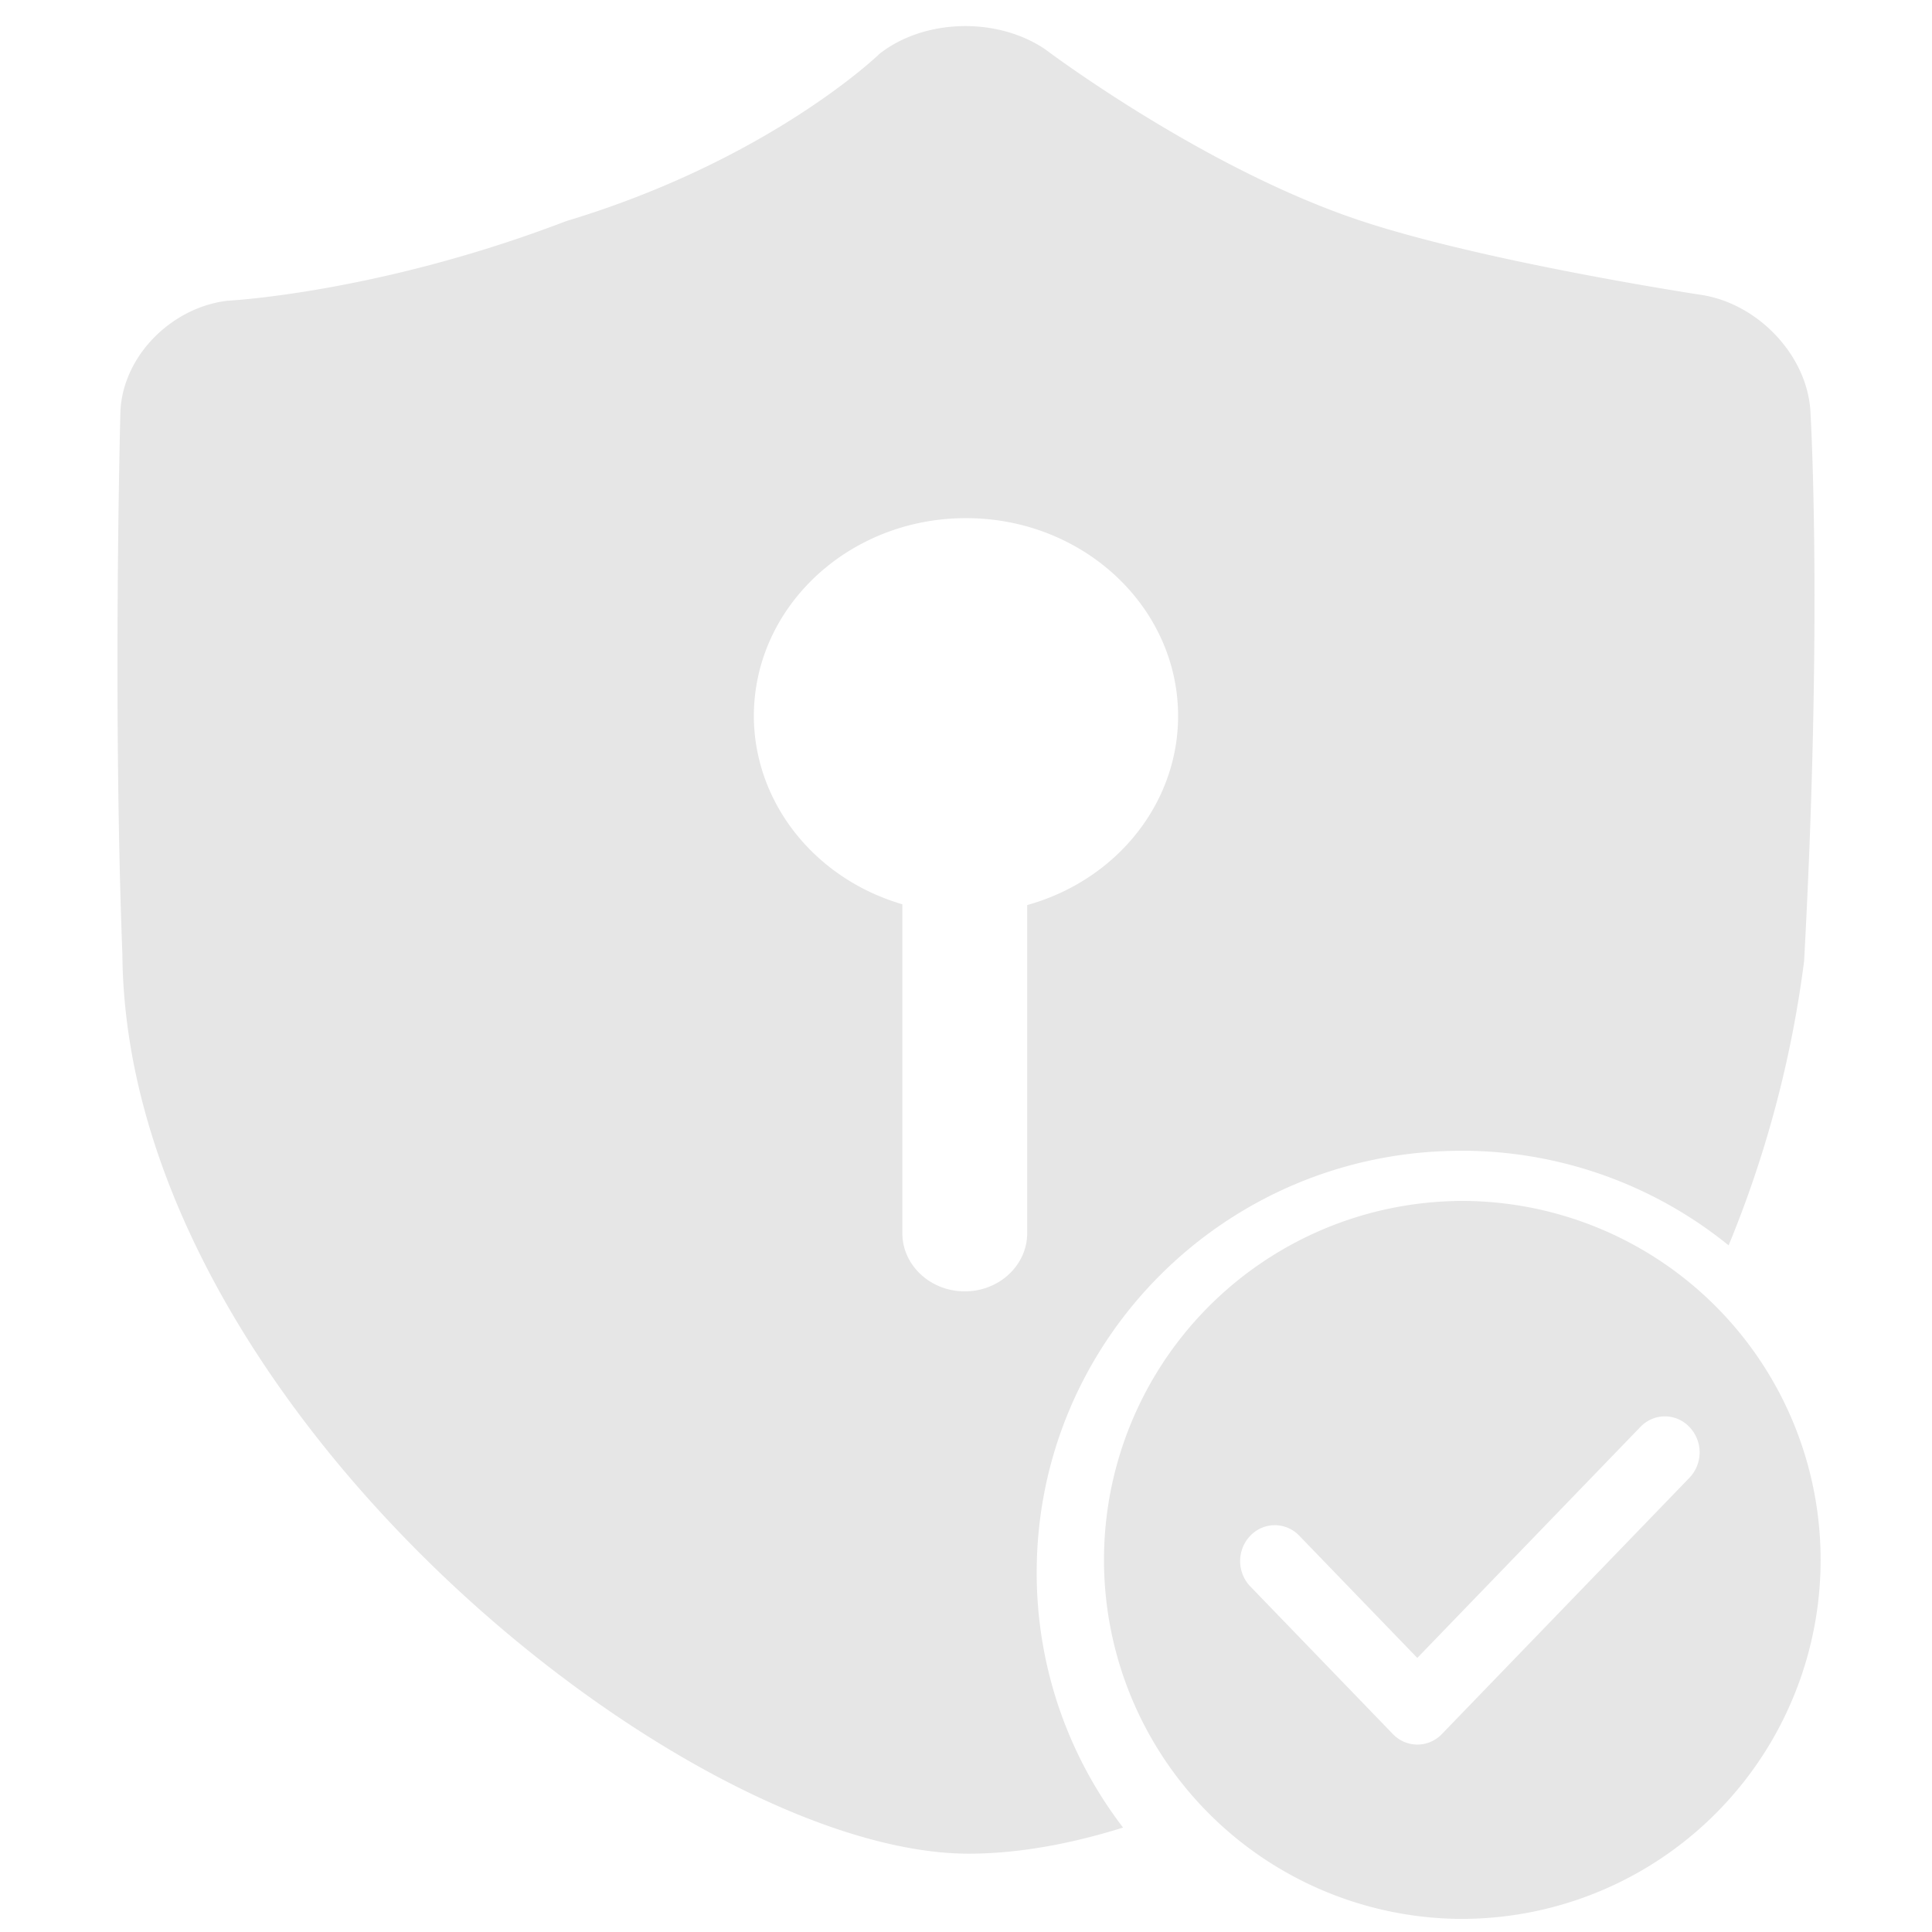 <?xml version="1.0" standalone="no"?><!DOCTYPE svg PUBLIC "-//W3C//DTD SVG 1.1//EN" "http://www.w3.org/Graphics/SVG/1.1/DTD/svg11.dtd"><svg t="1608258972239" class="icon" viewBox="0 0 1024 1024" version="1.1" xmlns="http://www.w3.org/2000/svg" p-id="10101" xmlns:xlink="http://www.w3.org/1999/xlink" width="200" height="200"><defs><style type="text/css"></style></defs><path d="M465.837 28.783c23.773-18.958 62.741-19.982 88.285-2.546 0 0 81.726 61.689 164.338 89.835 66.2 22.556 184.071 40.351 184.071 40.351 30.36 5.12 56.071 33.128 57.095 62.879-0.028 0 6.531 107.326-3.404 290.013a591.485 591.485 0 0 1-40.019 150.749 224.533 224.533 0 0 0-141.866-50.148v0.028c-124.181 0-224.865 100.075-224.865 223.509A221.682 221.682 0 0 0 595.248 968.649c-29.281 9.188-57.067 13.838-81.837 13.838-150.002 0-446.63-236.876-448.54-476.575C59.724 371.961 63.792 219.357 63.792 219.357 64.346 189.578 90.223 163.12 120.389 159.412c0 0 79.789-3.93 179.67-42.205 107.99-32.491 165.805-88.396 165.805-88.396zM512 274.626c-62.104 0-112.446 46.993-112.446 104.974 0.166 45.665 32.021 86.016 78.71 99.688v174.274c0 17.048 14.806 30.886 33.1 30.886 18.266 0 33.072-13.838 33.072-30.886v-173.859c47.408-13.229 79.927-53.912 79.983-100.103 0-57.981-50.314-104.974-112.419-104.974z" p-id="10102" fill="#e6e6e6"></path><path d="M771.459 636.541a190.27 190.27 0 1 1 0 380.485 190.27 190.27 0 0 1 0-380.458z m110.979 114.162a17.989 17.989 0 0 0-12.98 5.59l-118.258 122.437-62.547-64.761a17.989 17.989 0 0 0-13.008-5.59 17.989 17.989 0 0 0-12.952 5.59 19.29 19.29 0 0 0-5.397 13.423c0 5.037 1.937 9.88 5.397 13.45l75.582 78.267a17.934 17.934 0 0 0 25.932 0l131.266-135.888a19.456 19.456 0 0 0-0.083-26.928 17.989 17.989 0 0 0-12.952-5.59z" p-id="10103" fill="#e6e6e6"></path></svg>